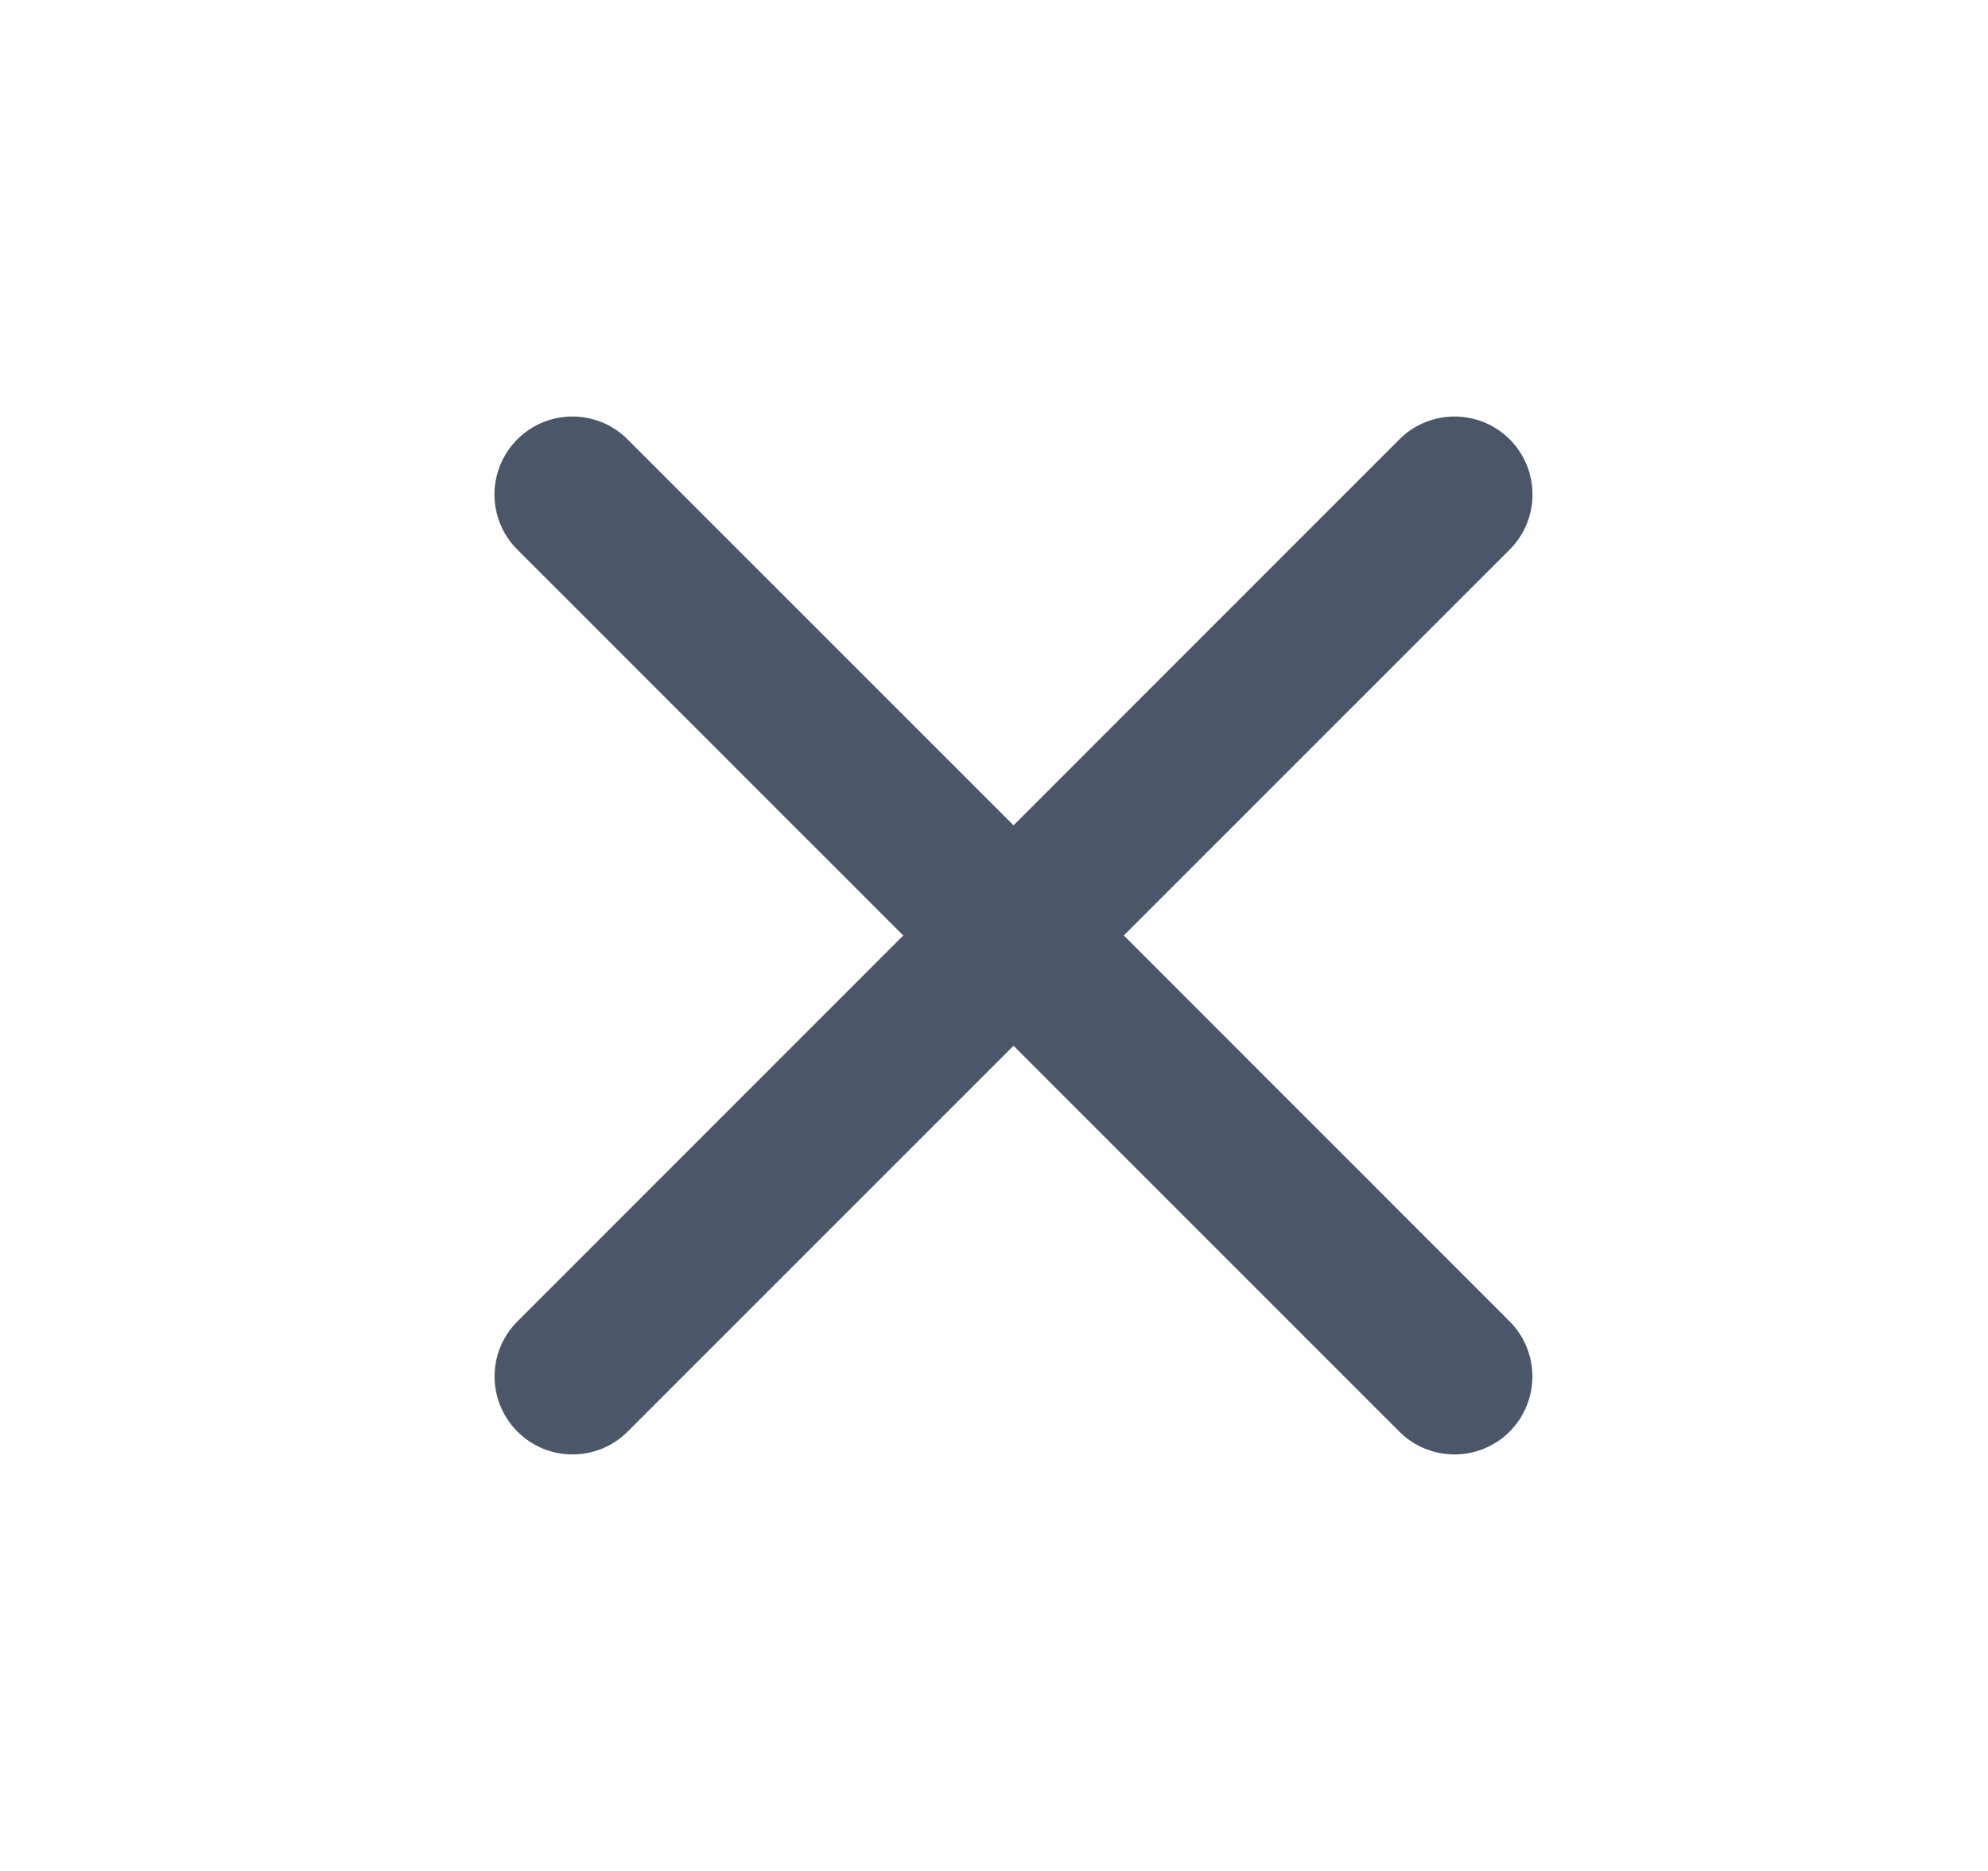 <svg width="17" height="16" viewBox="0 0 17 16" fill="none" xmlns="http://www.w3.org/2000/svg">
<g id="Icons">
<path id="Shape" d="M12.909 12.243C13.169 11.982 13.169 11.56 12.909 11.3L9.61 8L12.91 4.7C13.17 4.44 13.17 4.018 12.91 3.757C12.649 3.497 12.227 3.497 11.967 3.757L8.667 7.058L5.366 3.757C5.106 3.497 4.684 3.497 4.424 3.757C4.163 4.018 4.163 4.44 4.424 4.7L7.724 8L4.425 11.3C4.164 11.56 4.164 11.982 4.425 12.243C4.685 12.503 5.107 12.503 5.367 12.243L8.667 8.943L11.966 12.243C12.226 12.503 12.649 12.503 12.909 12.243Z" fill="#4B5768"/>
</g>
</svg>
